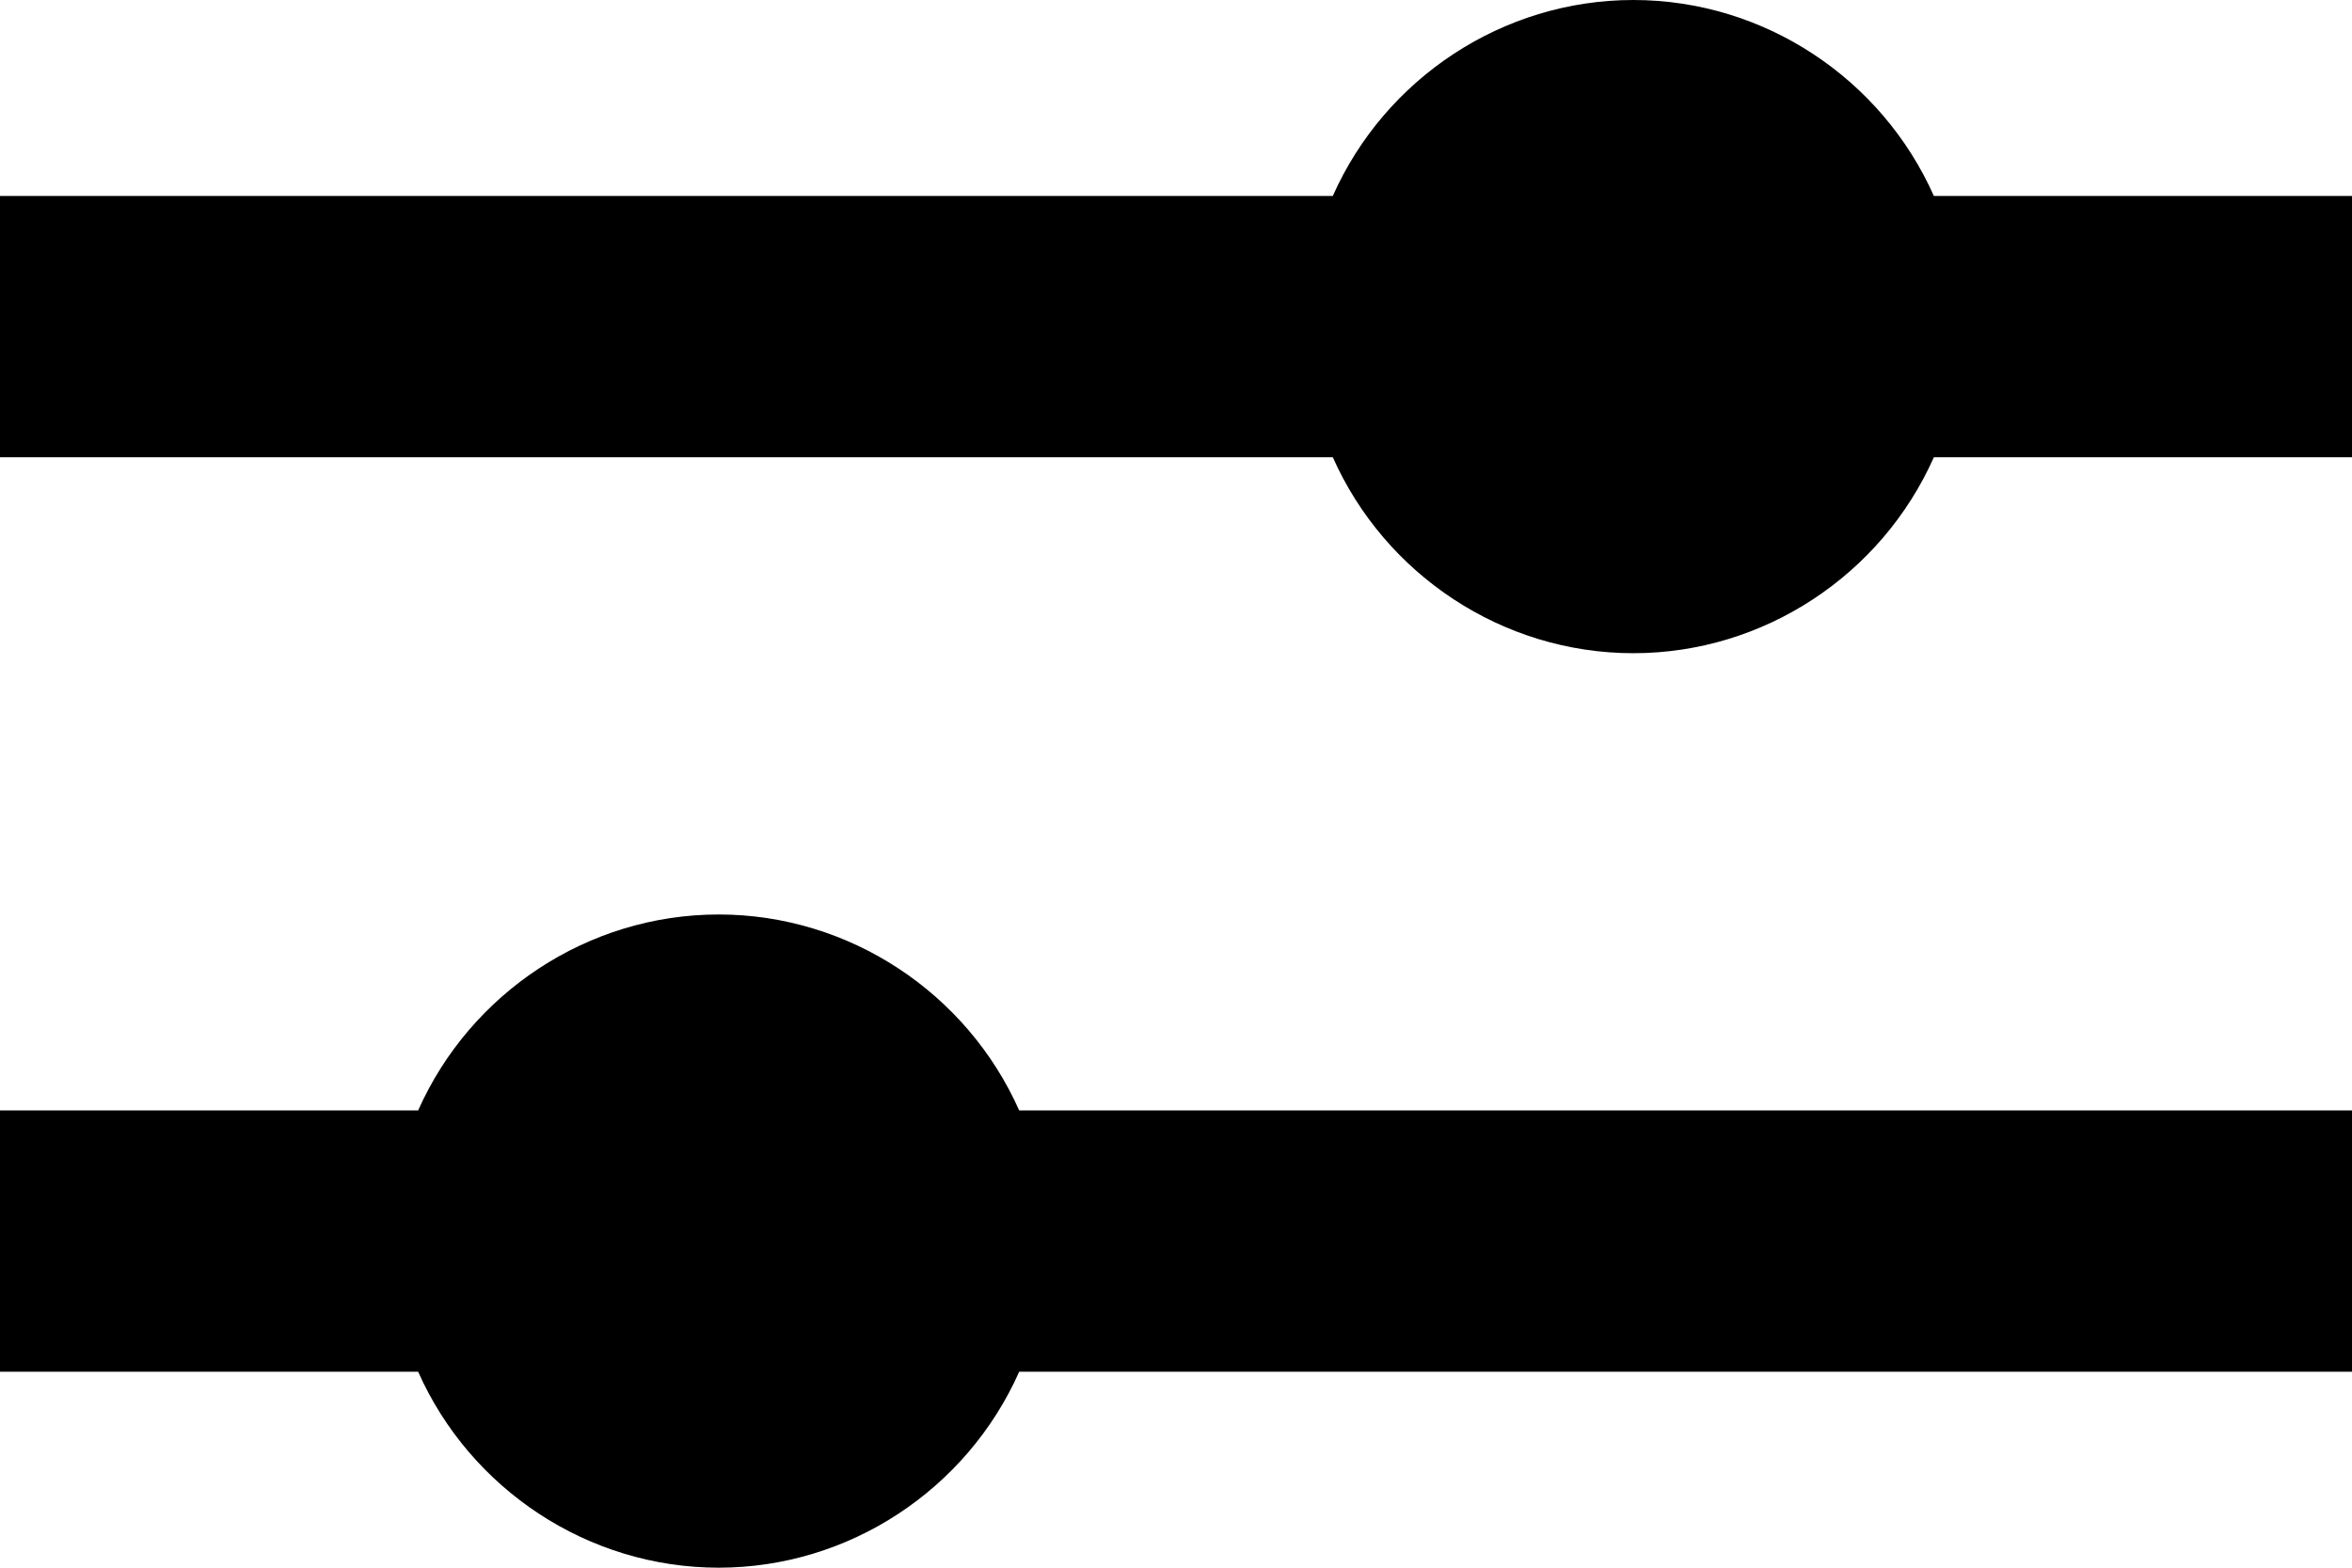 <?xml version="1.0" encoding="utf-8"?>
<svg version="1.1" xmlns="http://www.w3.org/2000/svg" xmlns:xlink="http://www.w3.org/1999/xlink" x="0px" y="0px"
	 viewBox="0 0 18 12" style="enable-background:new 0 0 18 12;" xml:space="preserve">
<path d="M18,8.5H7.8C7.4,7.6,6.5,7,5.5,7S3.6,7.6,3.2,8.5H0v2h3.2C3.6,11.4,4.5,12,5.5,12s1.9-0.6,2.3-1.5H18V8.5z"/>
<path d="M18,1.5h-3.2C14.4,0.6,13.5,0,12.5,0s-1.9,0.6-2.3,1.5H0v2h10.2C10.6,4.4,11.5,5,12.5,5s1.9-0.6,2.3-1.5H18V1.5
	z"/>
</svg>
